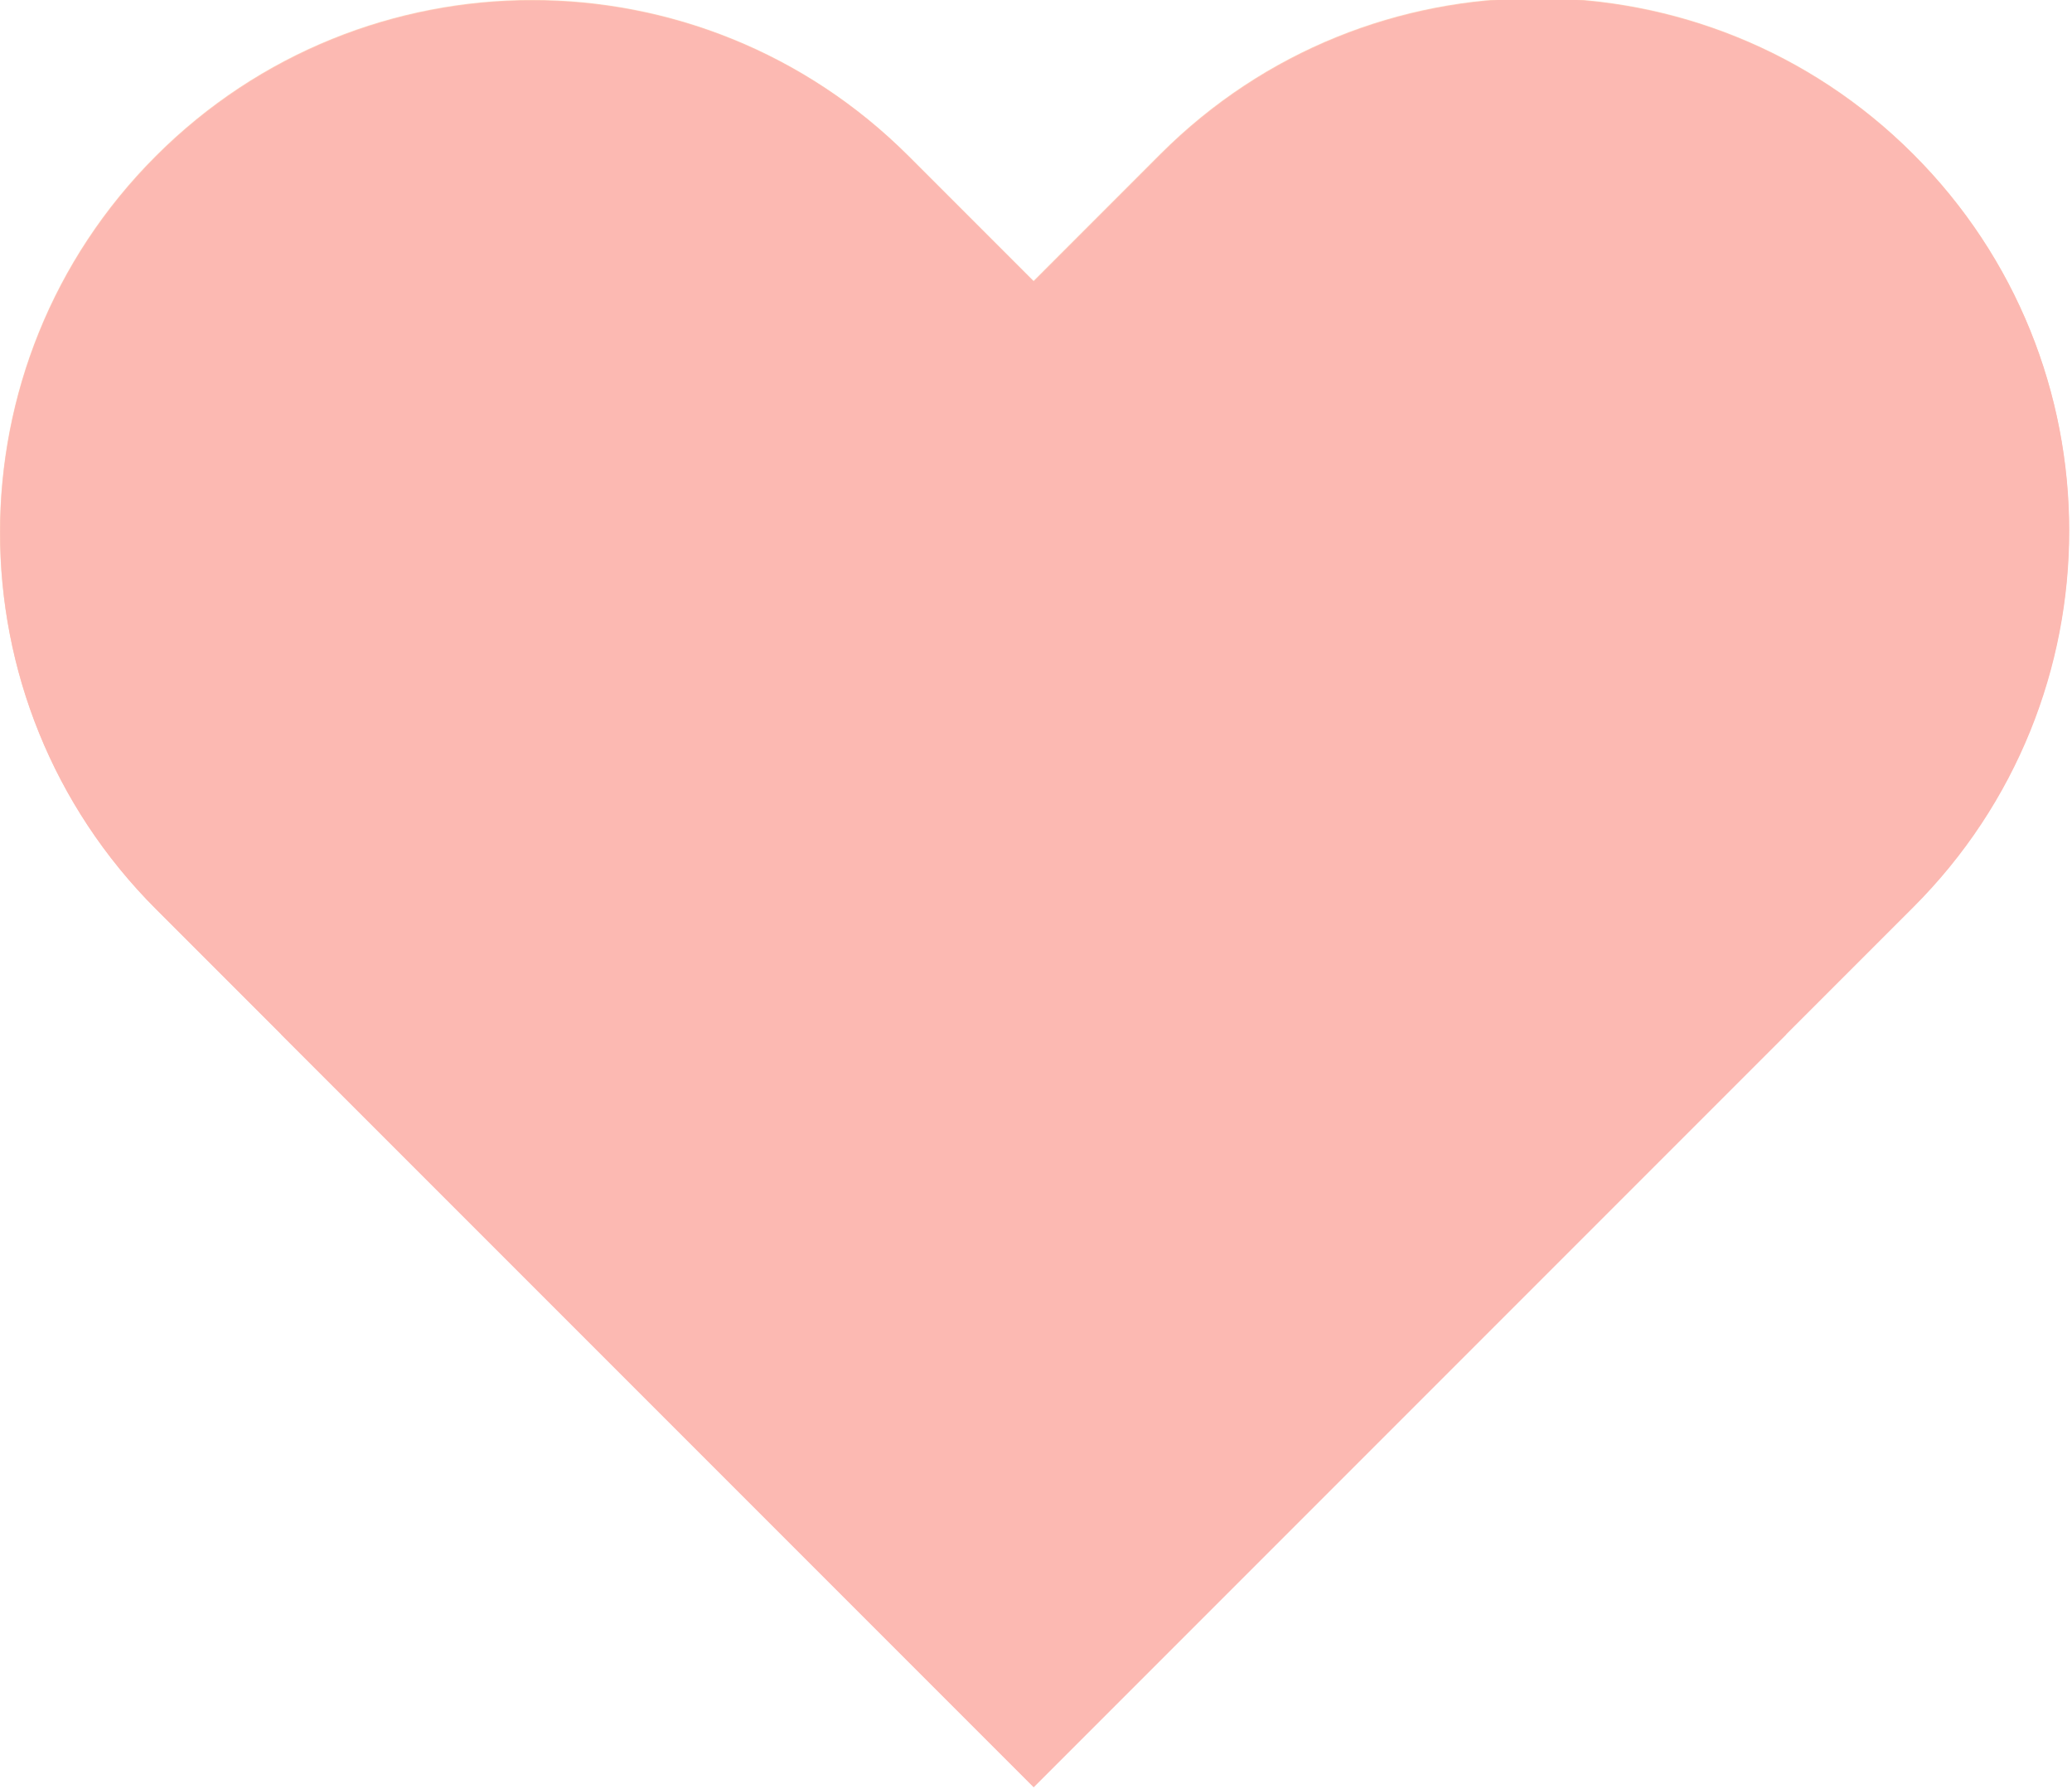 <?xml version="1.0" encoding="UTF-8"?>
<svg id="Layer_1" xmlns="http://www.w3.org/2000/svg" version="1.1" viewBox="0 0 292 252">
  <!-- Generator: Adobe Illustrator 29.1.0, SVG Export Plug-In . SVG Version: 2.1.0 Build 142)  -->
  <defs>
    <style>
      .st0 {
        fill: #b23a48;
      }

      .st1 {
        fill: #fed0bb;
      }

      .st2 {
        fill: #fcb9b2;
      }

      .st3 {
        fill: #8c2f39;
      }

      .st4 {
        display: none;
      }
    </style>
  </defs>
  <g>
    <path class="st1" d="M251.71,145.64l-106.07,106.07L21.96,128.03c-29.29-29.29-29.29-76.78,0-106.07C36.6,7.32,55.8-.01,75-.01s38.38,7.33,53.03,21.97l17.62,17.62,106.06,106.06Z"/>
    <path class="st1" d="M291.58,74.71c0,19.19-7.32,38.39-21.97,53.03l-17.9,17.9-106.07,106.07-106.06-106.06,106.07-106.07,17.89-17.9c29.29-29.29,76.78-29.29,106.07,0,14.65,14.64,21.97,33.83,21.97,53.03Z"/>
  </g>
  <g>
    <path class="st2" d="M251.74,145.72l-106.07,106.07L21.99,128.11c-29.29-29.29-29.29-76.78,0-106.07C36.63,7.4,55.83.07,75.03.07s38.38,7.33,53.03,21.97l17.62,17.62,106.06,106.06Z"/>
    <path class="st2" d="M291.61,74.79c0,19.19-7.32,38.39-21.97,53.03l-17.9,17.9-106.07,106.07-106.06-106.06,106.07-106.07,17.89-17.9c29.29-29.29,76.78-29.29,106.07,0,14.65,14.64,21.97,33.83,21.97,53.03Z"/>
  </g>
  <g class="st4">
    <path class="st0" d="M251.74,145.72l-106.07,106.07L21.99,128.11c-29.29-29.29-29.29-76.78,0-106.07C36.63,7.4,55.83.07,75.03.07s38.38,7.33,53.03,21.97l17.62,17.62,106.06,106.06Z"/>
    <path class="st0" d="M291.61,74.79c0,19.19-7.32,38.39-21.97,53.03l-17.9,17.9-106.07,106.07-106.06-106.06,106.07-106.07,17.89-17.9c29.29-29.29,76.78-29.29,106.07,0,14.65,14.64,21.97,33.83,21.97,53.03Z"/>
  </g>
  <g class="st4">
    <path class="st3" d="M251.74,145.72l-106.07,106.07L21.99,128.11c-29.29-29.29-29.29-76.78,0-106.07C36.63,7.4,55.83.07,75.03.07s38.38,7.33,53.03,21.97l17.62,17.62,106.06,106.06Z"/>
    <path class="st3" d="M291.61,74.79c0,19.19-7.32,38.39-21.97,53.03l-17.9,17.9-106.07,106.07-106.06-106.06,106.07-106.07,17.89-17.9c29.29-29.29,76.78-29.29,106.07,0,14.65,14.64,21.97,33.83,21.97,53.03Z"/>
  </g>
</svg>